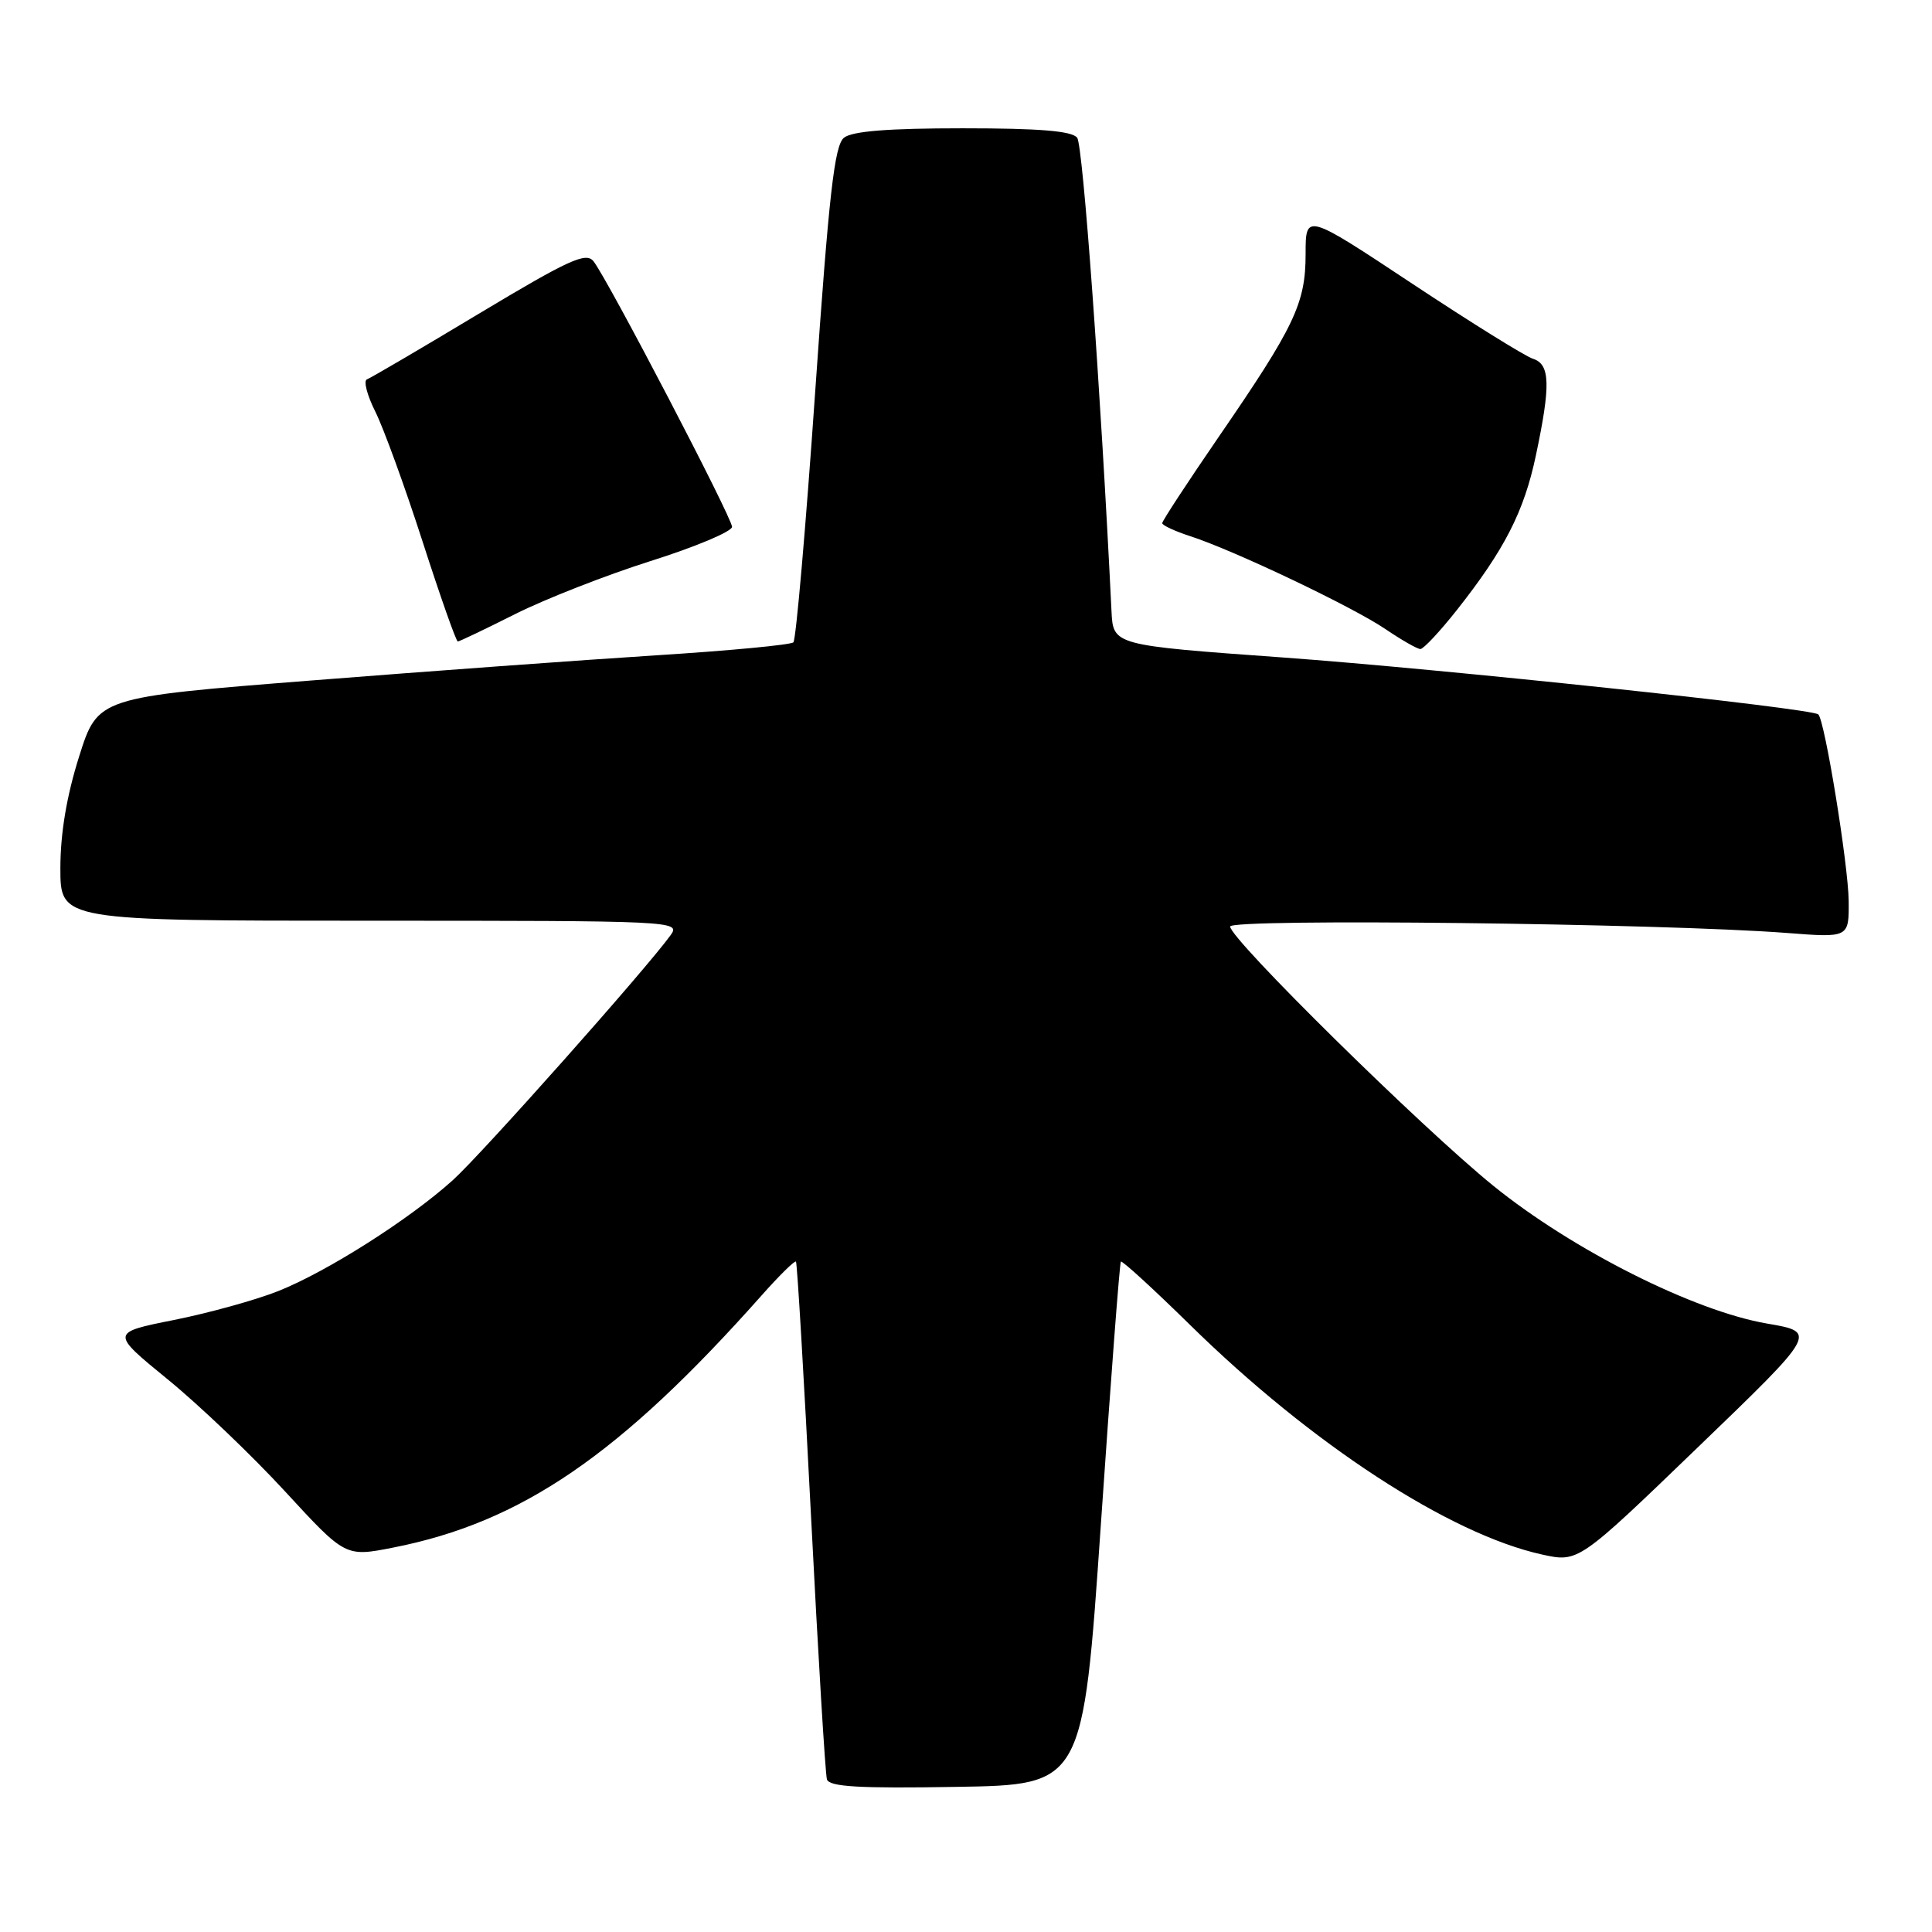 <?xml version="1.0" encoding="UTF-8" standalone="no"?>
<!DOCTYPE svg PUBLIC "-//W3C//DTD SVG 1.1//EN" "http://www.w3.org/Graphics/SVG/1.1/DTD/svg11.dtd" >
<svg xmlns="http://www.w3.org/2000/svg" xmlns:xlink="http://www.w3.org/1999/xlink" version="1.1" viewBox="0 0 256 256">
 <g >
 <path fill="currentColor"
d=" M 145.87 202.00 C 147.17 183.03 148.36 167.35 148.52 167.17 C 148.69 167.00 152.80 170.76 157.66 175.53 C 173.75 191.34 192.06 203.28 204.32 205.98 C 209.14 207.04 209.14 207.04 224.97 191.78 C 240.81 176.52 240.81 176.52 234.15 175.38 C 224.46 173.72 208.38 165.63 197.87 157.12 C 188.38 149.43 163.00 124.43 163.00 122.77 C 163.00 121.68 220.20 122.35 236.75 123.62 C 245.00 124.26 245.00 124.26 244.96 119.38 C 244.91 114.60 241.79 95.40 240.93 94.66 C 239.98 93.84 191.09 88.65 170.00 87.12 C 147.50 85.50 147.50 85.50 147.28 81.00 C 145.84 51.46 143.50 19.24 142.73 18.25 C 142.03 17.35 137.73 17.00 127.57 17.00 C 117.72 17.00 112.91 17.38 111.83 18.25 C 110.57 19.26 109.84 25.70 108.01 52.00 C 106.77 69.88 105.47 84.78 105.13 85.11 C 104.78 85.45 96.62 86.22 87.00 86.83 C 77.38 87.44 56.78 88.94 41.23 90.17 C 12.96 92.40 12.96 92.40 10.48 100.25 C 8.83 105.47 8.00 110.43 8.00 115.05 C 8.00 122.00 8.00 122.00 49.12 122.00 C 89.33 122.00 90.21 122.04 88.87 123.90 C 85.60 128.43 63.83 152.92 60.01 156.37 C 54.27 161.55 43.38 168.48 36.88 171.07 C 33.92 172.25 27.71 173.97 23.07 174.90 C 14.64 176.58 14.64 176.58 22.23 182.78 C 26.40 186.18 33.40 192.87 37.79 197.64 C 45.77 206.31 45.77 206.31 52.11 205.06 C 69.09 201.72 82.14 192.79 100.90 171.67 C 103.25 169.02 105.31 166.99 105.47 167.17 C 105.63 167.35 106.53 182.57 107.47 201.00 C 108.41 219.43 109.36 235.07 109.57 235.77 C 109.87 236.76 113.82 236.99 126.73 236.77 C 143.50 236.50 143.50 236.50 145.87 202.00 Z  M 193.02 80.86 C 199.35 72.85 201.94 67.80 203.51 60.36 C 205.49 51.01 205.41 48.27 203.13 47.54 C 202.11 47.22 194.91 42.74 187.13 37.59 C 173.00 28.23 173.00 28.23 173.00 33.65 C 173.00 40.19 171.56 43.23 161.47 57.91 C 157.36 63.90 154.00 69.03 154.00 69.32 C 154.00 69.61 155.69 70.39 157.75 71.06 C 163.52 72.93 179.24 80.41 183.58 83.36 C 185.72 84.81 187.80 86.00 188.21 86.00 C 188.62 86.00 190.78 83.69 193.02 80.86 Z  M 68.24 81.38 C 72.19 79.39 80.28 76.22 86.21 74.34 C 92.15 72.47 97.00 70.42 97.00 69.81 C 97.00 68.60 80.58 37.11 78.65 34.63 C 77.67 33.36 75.43 34.38 63.50 41.54 C 55.80 46.17 49.11 50.09 48.62 50.27 C 48.14 50.44 48.64 52.37 49.73 54.54 C 50.82 56.72 53.64 64.46 55.99 71.75 C 58.34 79.04 60.44 85.00 60.66 85.00 C 60.87 85.00 64.28 83.37 68.24 81.38 Z "/>
</g>
</svg>